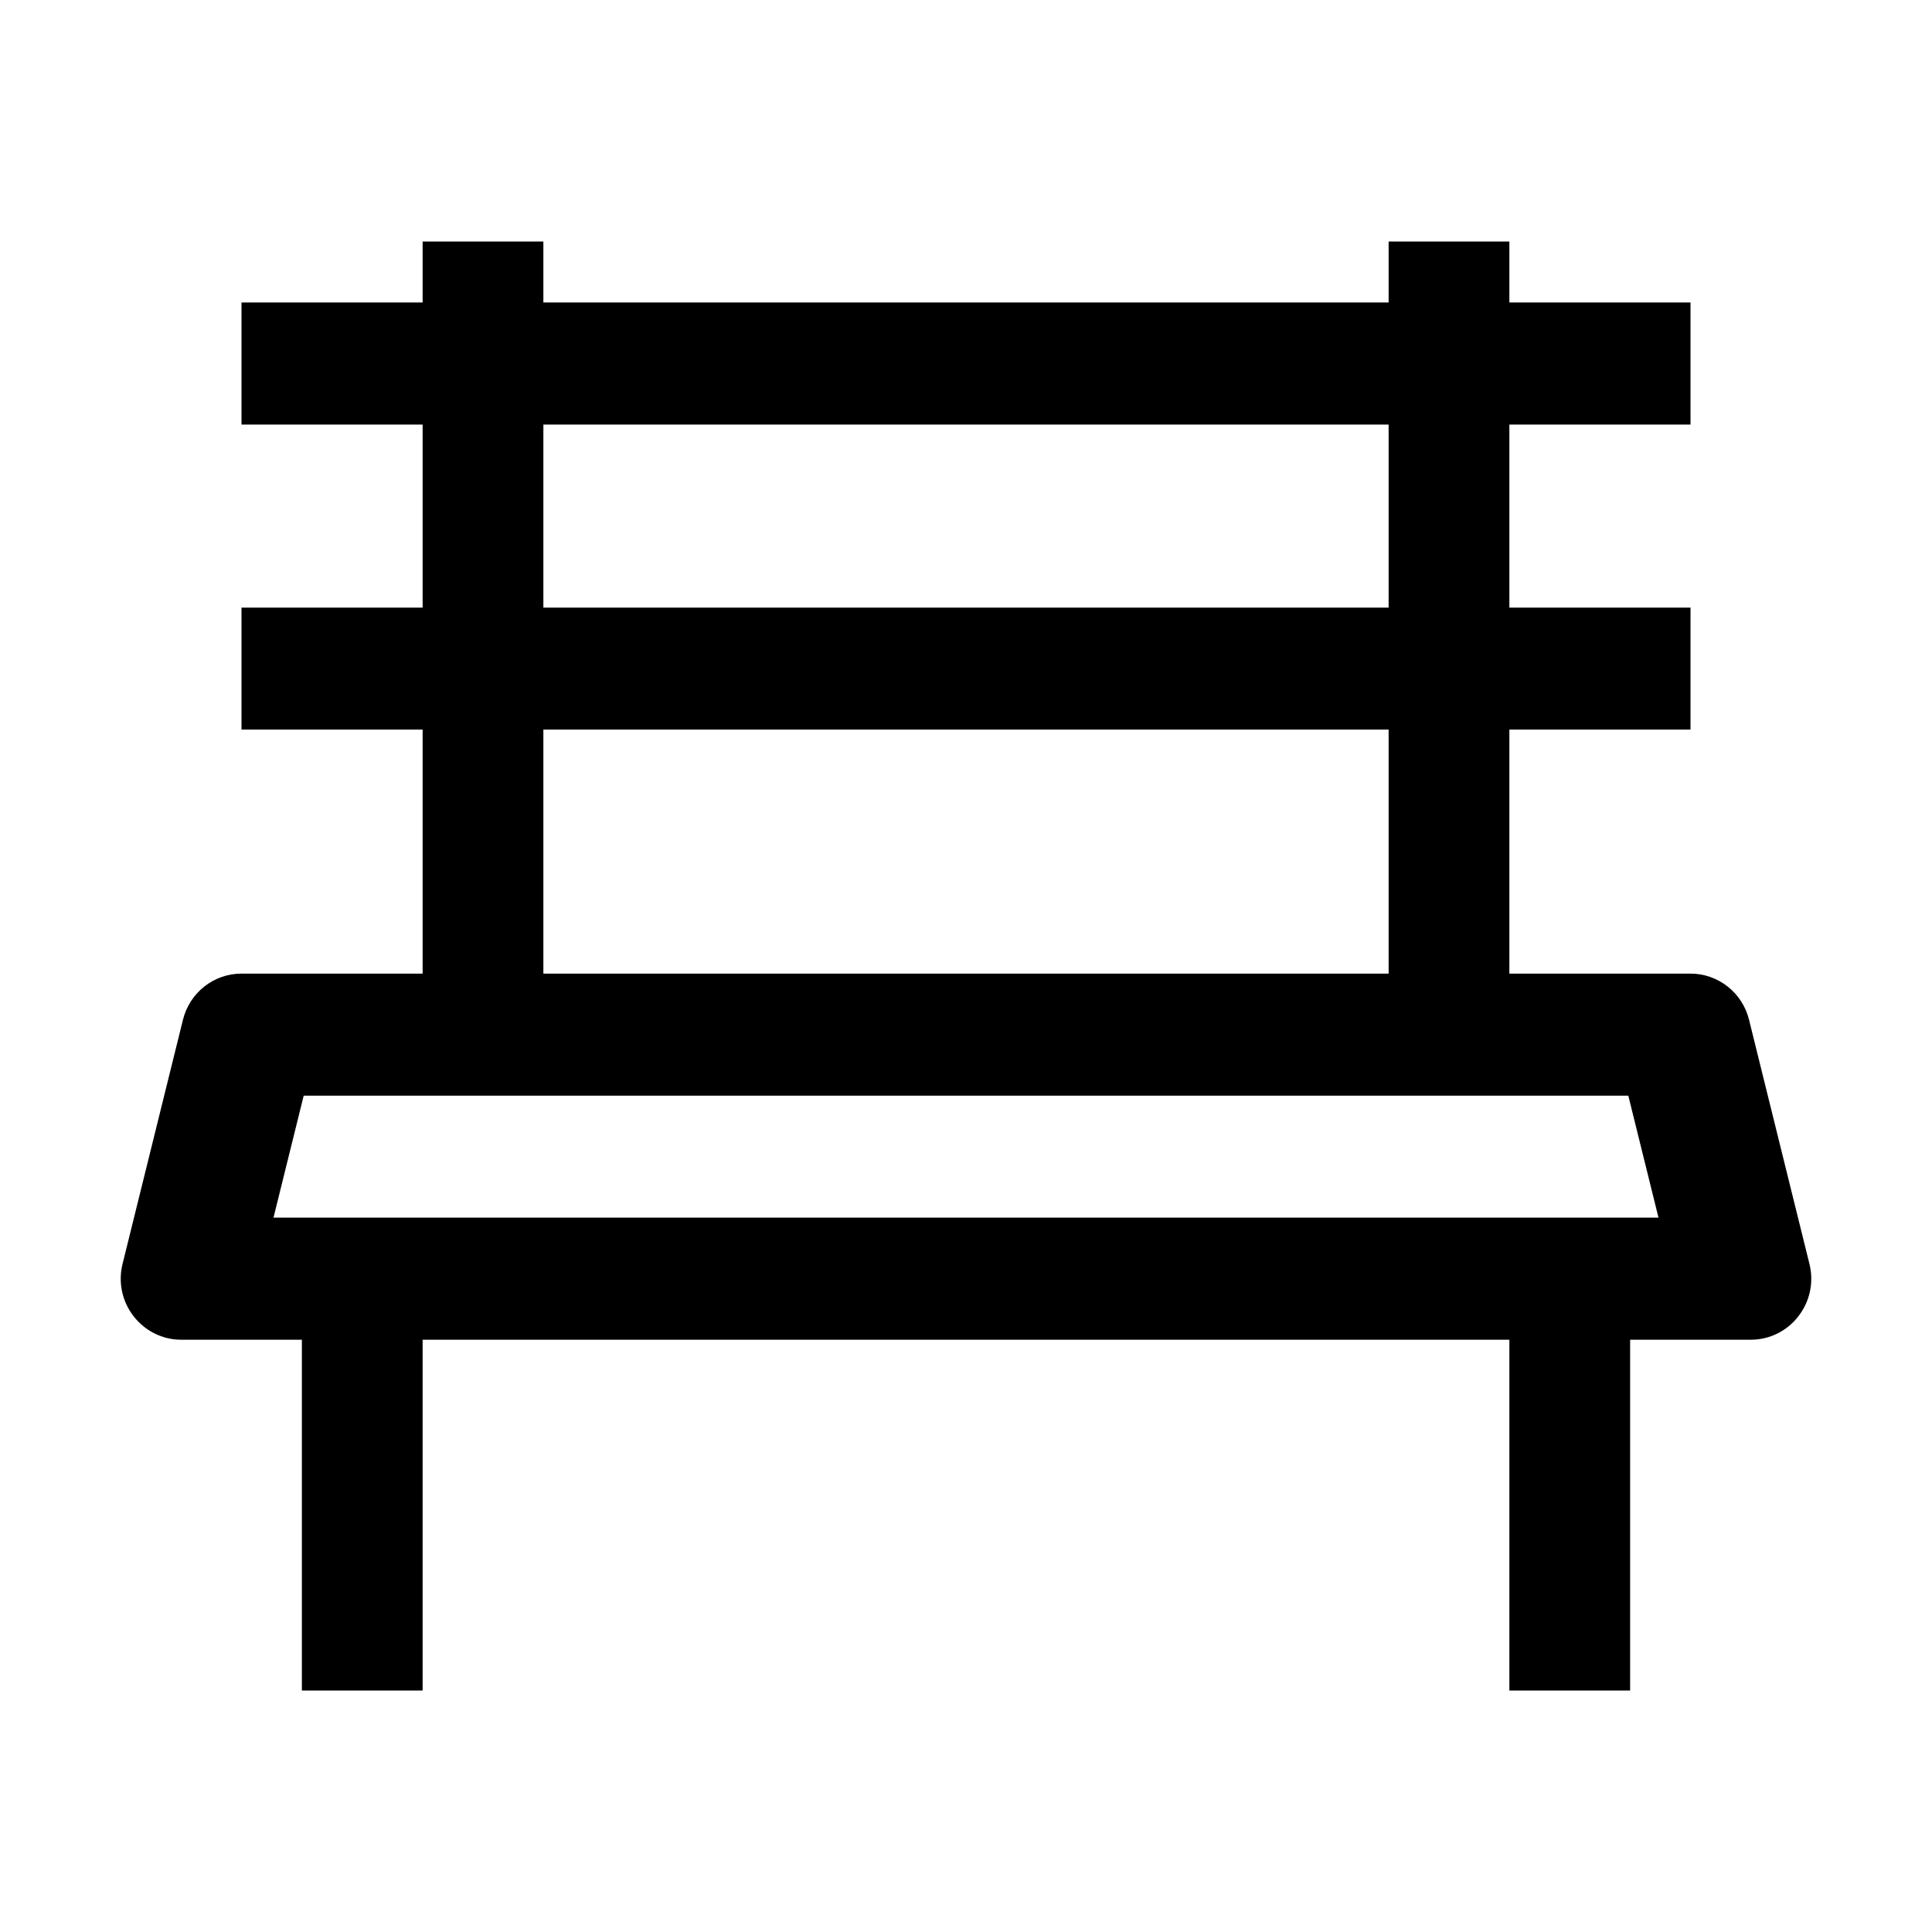 <svg width="16" height="16" viewBox="0 0 16 16" fill="currentColor" xmlns="http://www.w3.org/2000/svg">
<path fill-rule="evenodd" clip-rule="evenodd" d="M2.265 10.084L2.515 9.074H13.485L13.735 10.084H2.265ZM4.5 6.042H11.5V8.063H4.5V6.042ZM4.5 3.516H11.5V5.032H4.5V3.516ZM14.485 8.446C14.43 8.221 14.229 8.063 14 8.063H12.5V6.042H14V5.032H12.5V3.516H14V2.505H12.5V2H11.5V2.505H4.5V2H3.5V2.505H2V3.516H3.5V5.032H2V6.042H3.5V8.063H2C1.77 8.063 1.57 8.221 1.515 8.446L1.015 10.467C0.977 10.618 1.011 10.778 1.106 10.9C1.201 11.023 1.346 11.095 1.5 11.095H2.5V14H3.5V11.095H12.5V14H13.5V11.095H14.5C14.654 11.095 14.8 11.023 14.894 10.9C14.989 10.778 15.023 10.618 14.985 10.467L14.485 8.446Z" />
</svg>
